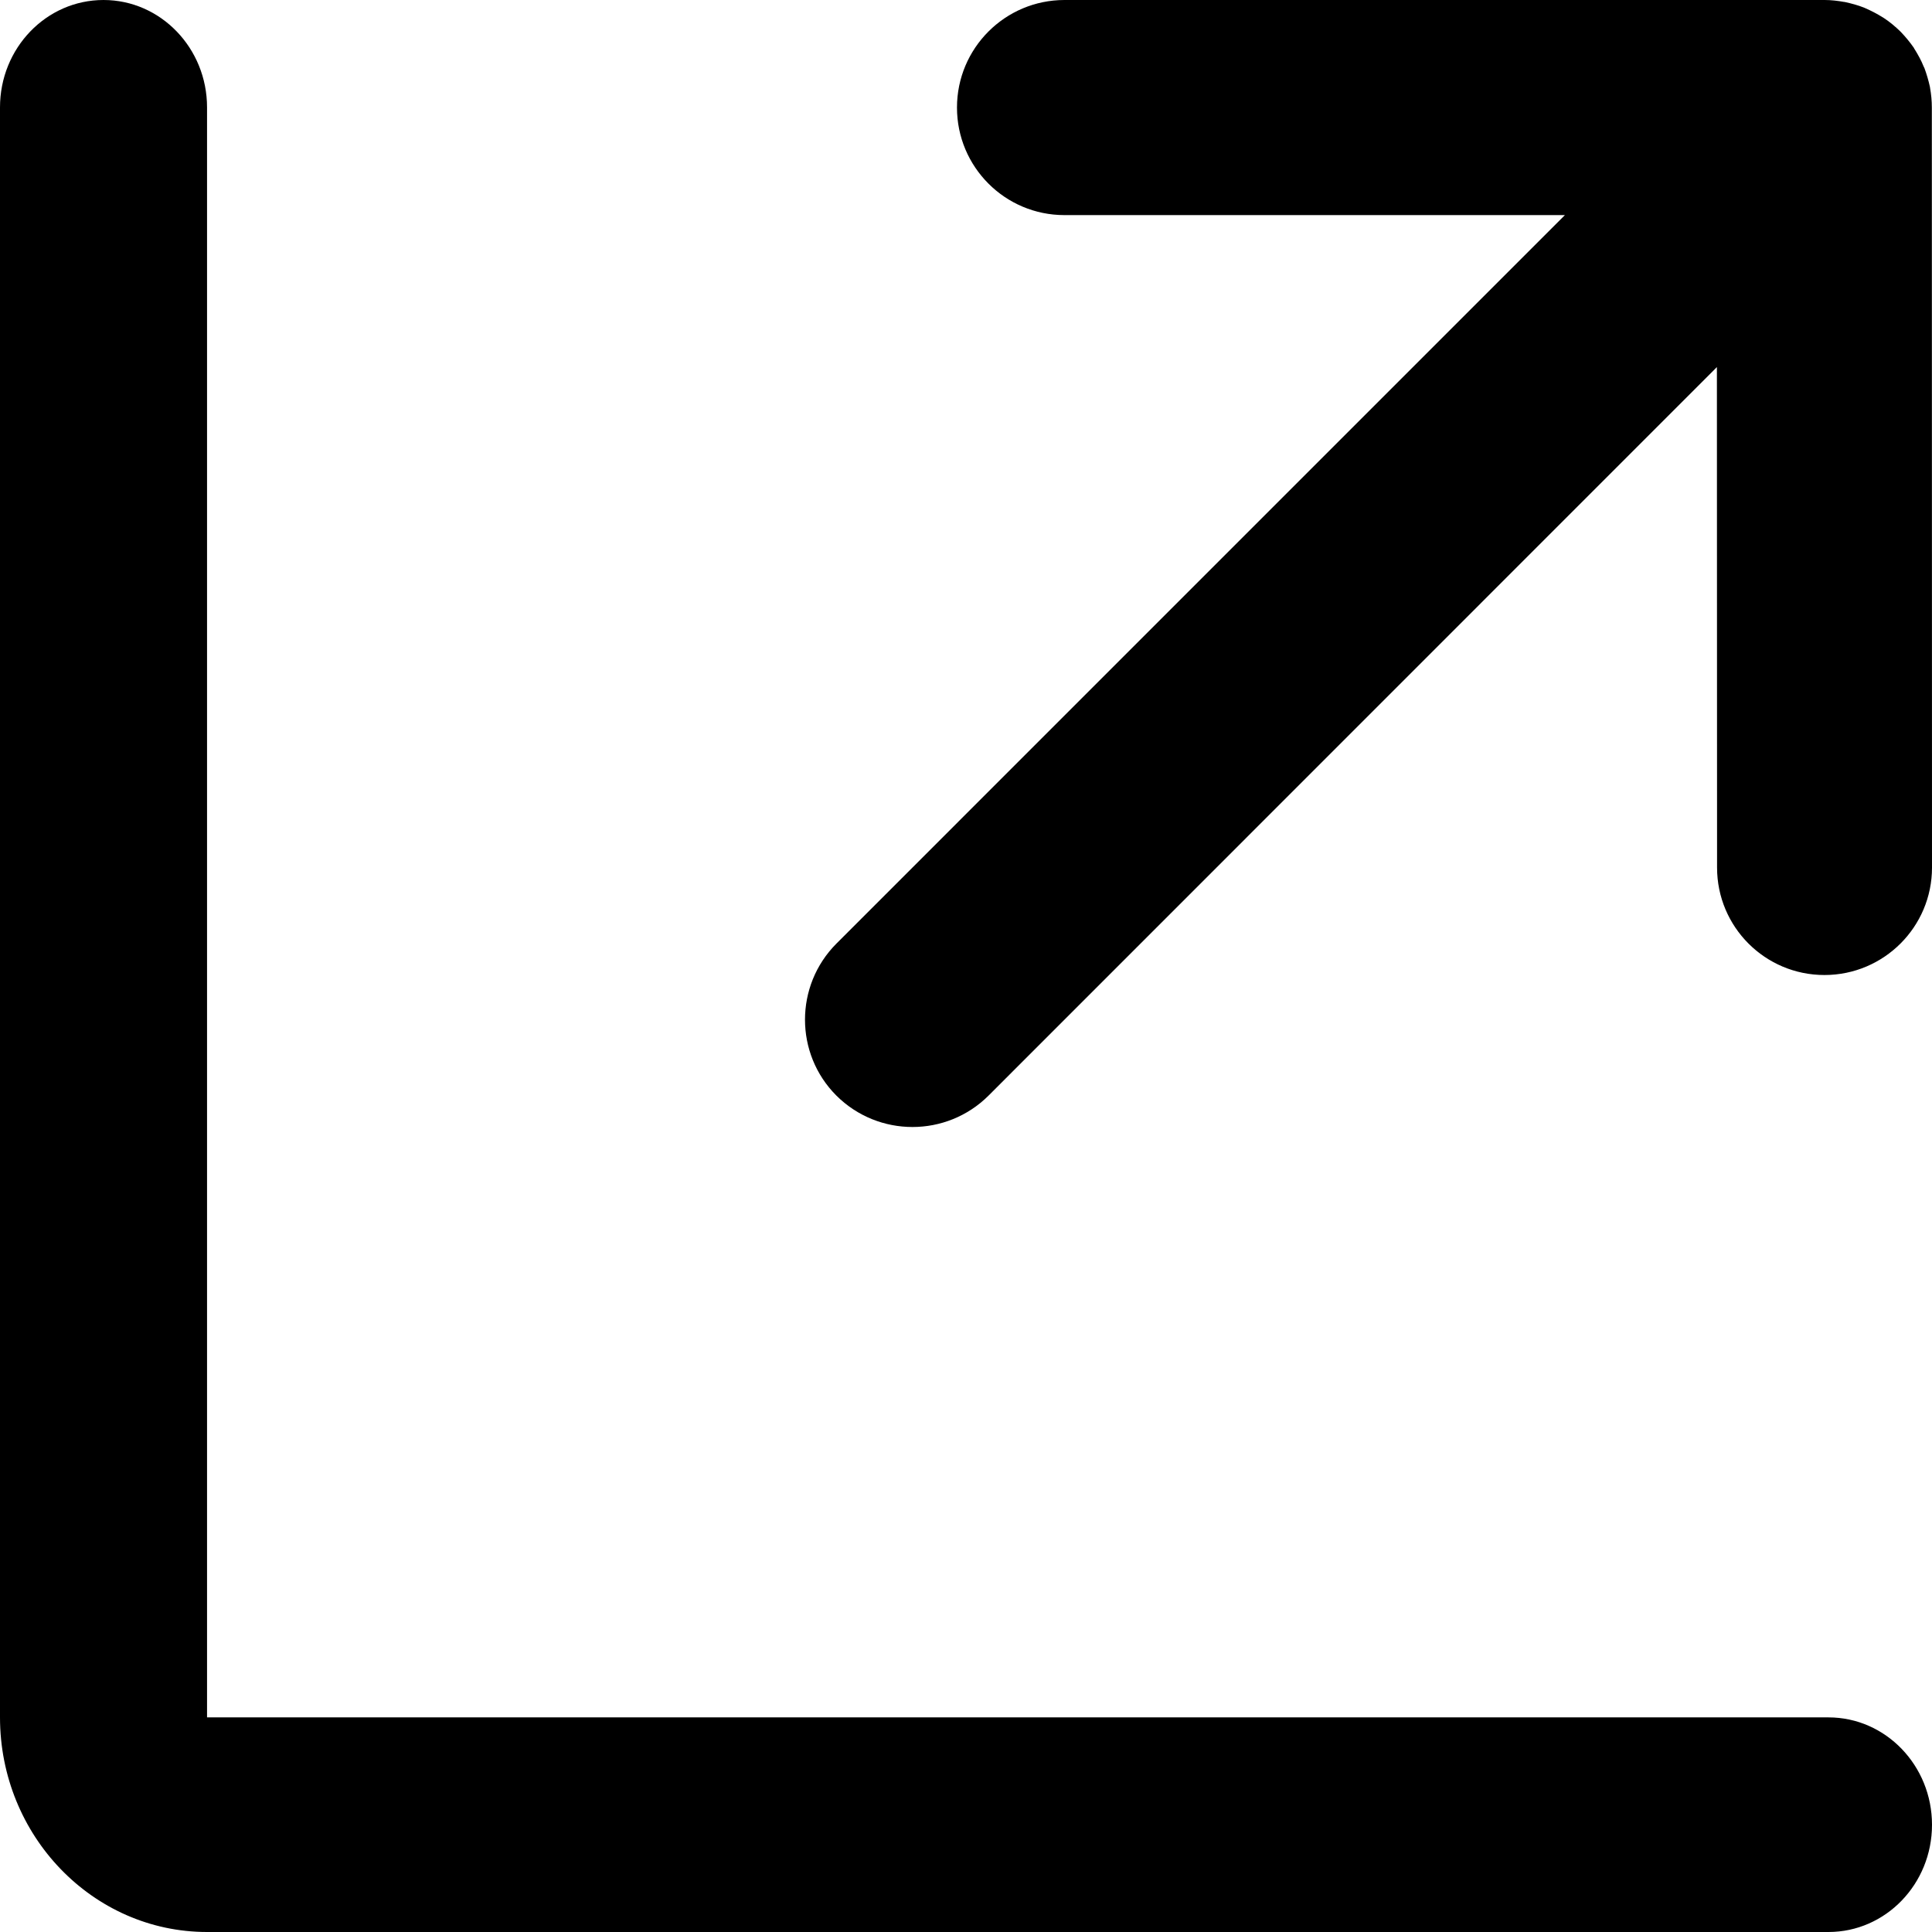 <svg width="12" height="12" viewBox="0 0 12 12" fill="currentColor" xmlns="http://www.w3.org/2000/svg">
  <path fill-rule="evenodd" clip-rule="evenodd" d="M11.357 10.667H1.286V0.667C1.286 0.299 0.998 0 0.643 0C0.287 0 0 0.299 0 0.667V10.667C0 11.402 0.576 12 1.286 12H11.357C11.712 12 12 11.702 12 11.334C12 10.966 11.712 10.667 11.357 10.667Z" />
  <path fill-rule="evenodd" clip-rule="evenodd" d="M6.14 6.805L10.664 2.28L10.665 5.389C10.665 5.757 10.963 6.056 11.332 6.056C11.701 6.056 12 5.757 12 5.389L11.999 0.669V0.668C11.999 0.626 11.995 0.586 11.988 0.546L11.987 0.539C11.978 0.499 11.967 0.461 11.953 0.423C11.951 0.42 11.95 0.417 11.948 0.413C11.934 0.377 11.914 0.341 11.893 0.307C11.89 0.304 11.889 0.301 11.888 0.298C11.863 0.262 11.835 0.228 11.805 0.197C11.804 0.197 11.804 0.196 11.804 0.196L11.803 0.195C11.772 0.165 11.738 0.136 11.701 0.112C11.699 0.111 11.696 0.109 11.693 0.107C11.659 0.086 11.623 0.067 11.586 0.051C11.583 0.05 11.579 0.048 11.577 0.047C11.539 0.032 11.501 0.022 11.461 0.013C11.459 0.012 11.456 0.012 11.454 0.012C11.415 0.005 11.374 0 11.333 0H11.332H6.612C6.243 0 5.944 0.299 5.944 0.668C5.944 0.852 6.018 1.019 6.14 1.141C6.26 1.261 6.427 1.336 6.611 1.336H9.72L5.195 5.861C4.935 6.122 4.935 6.545 5.195 6.805C5.456 7.065 5.879 7.065 6.14 6.805Z" />
</svg>
